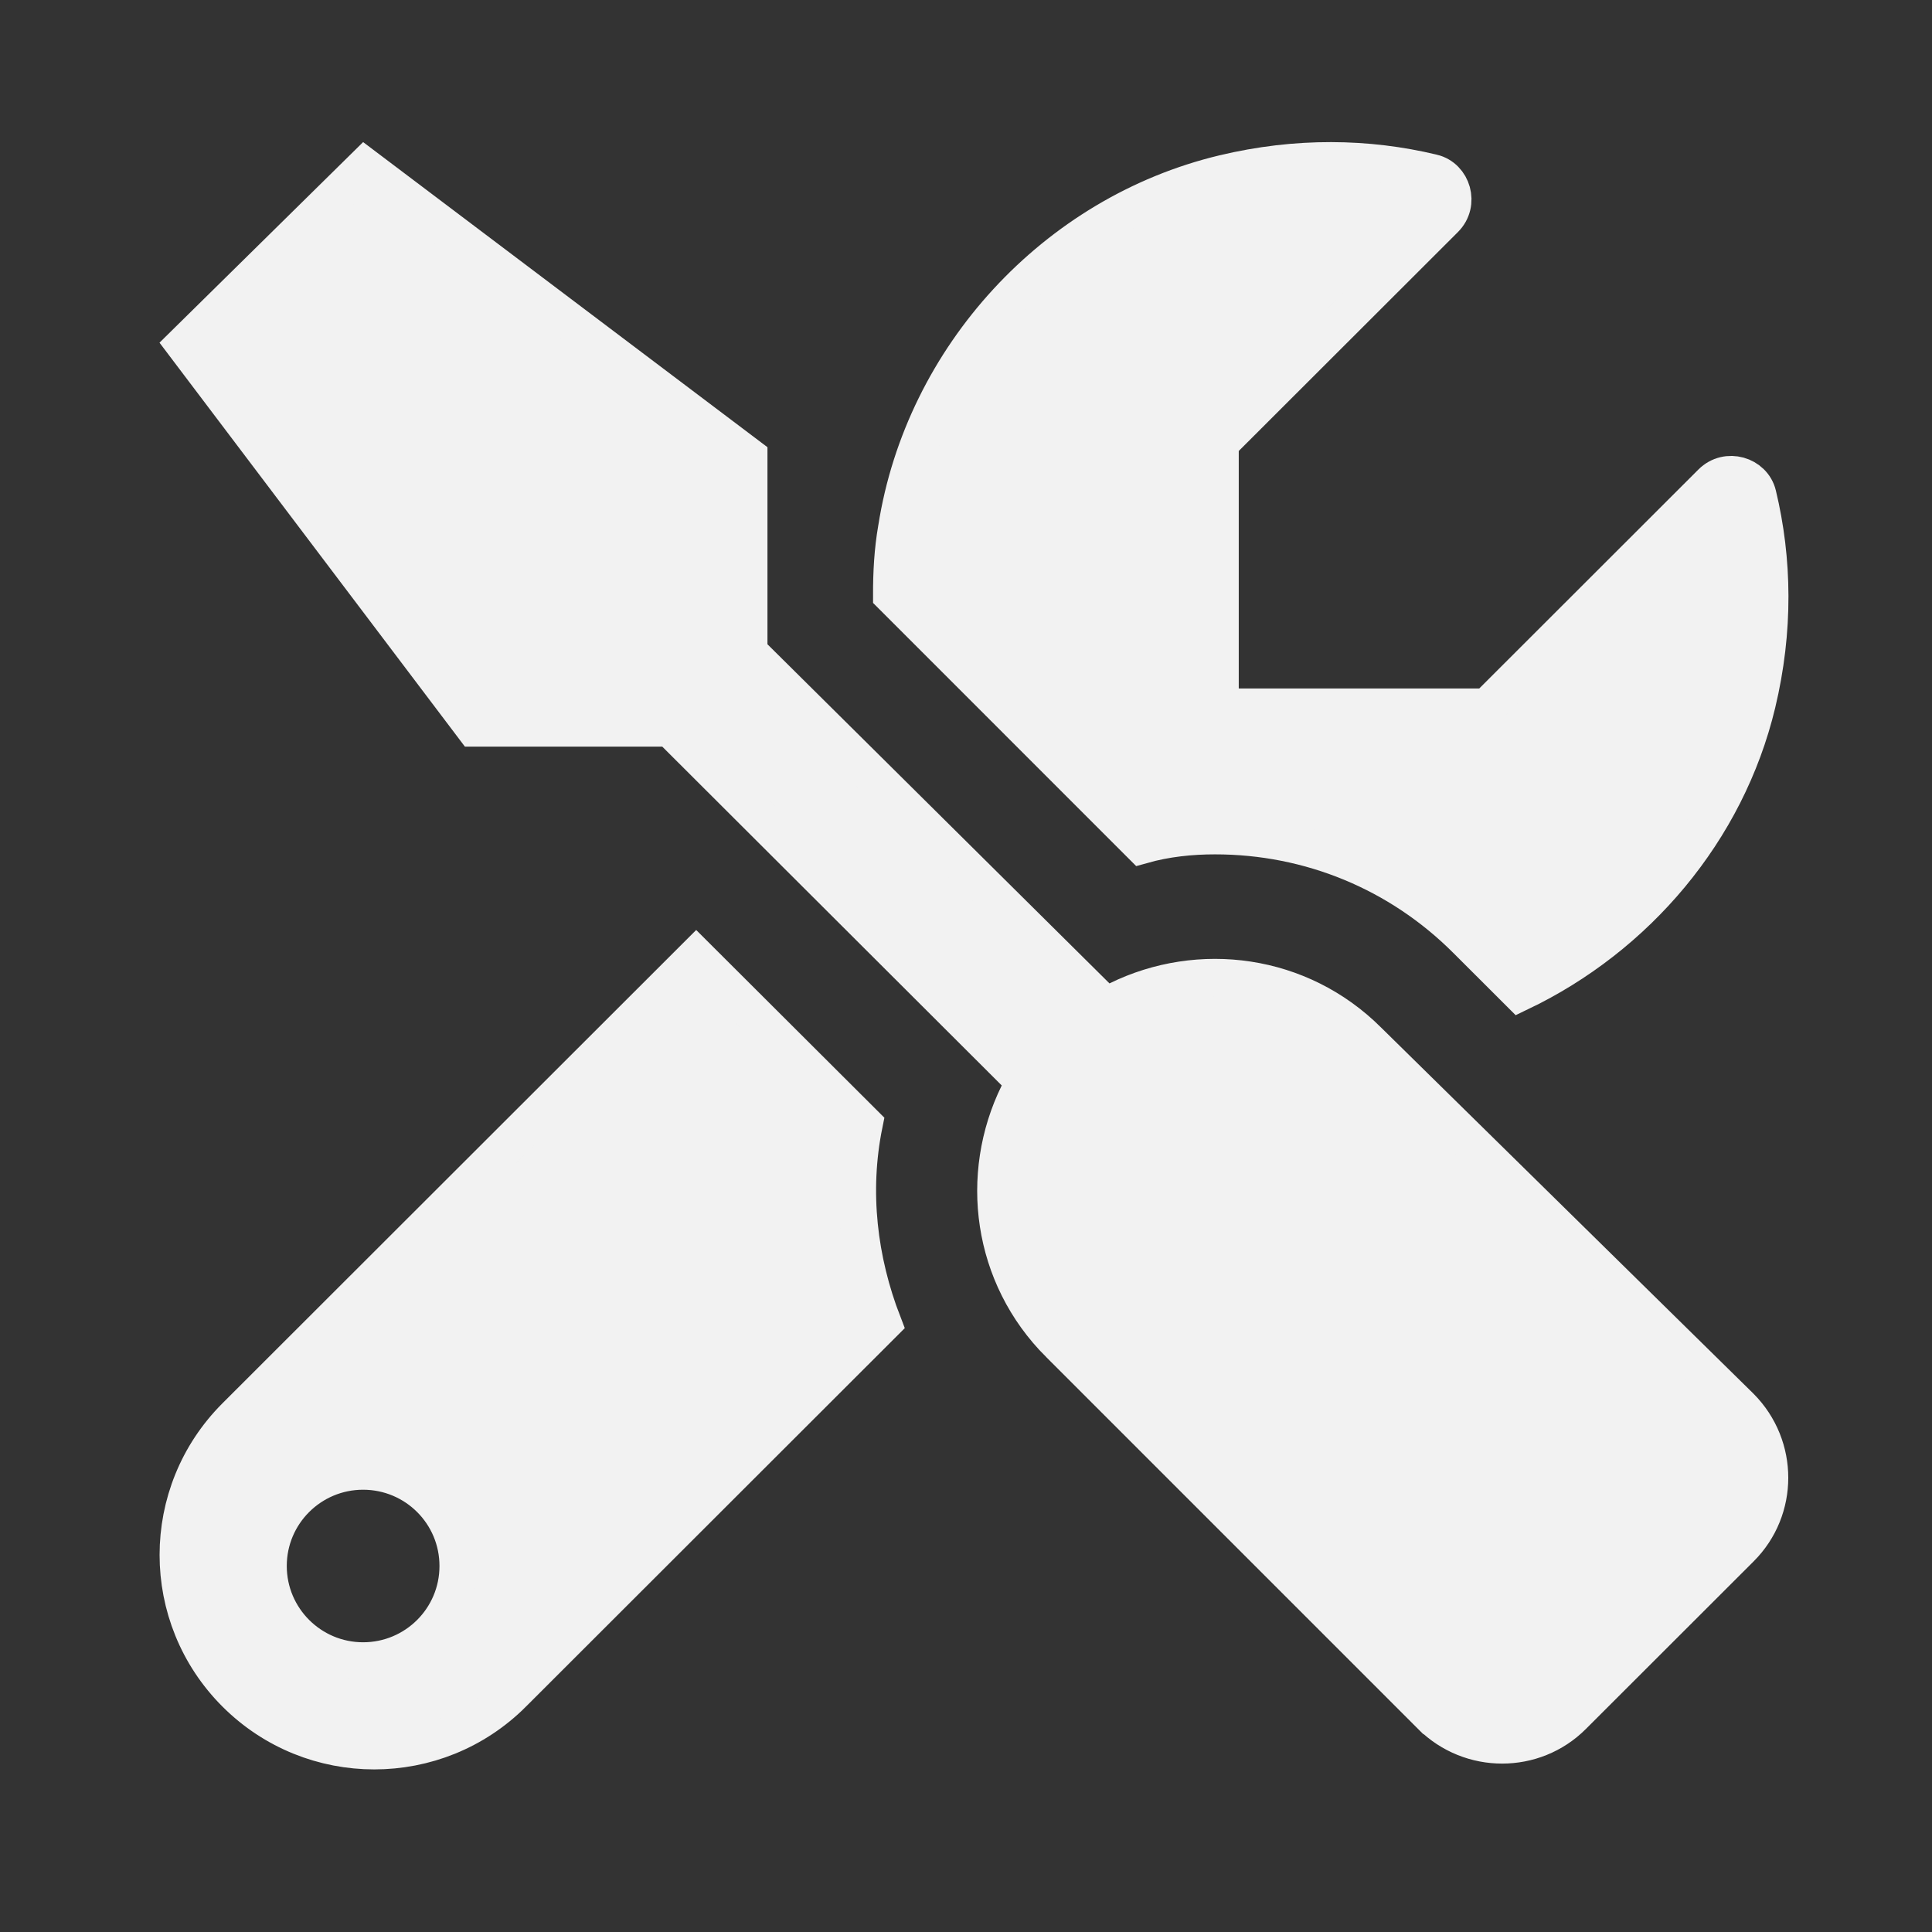 <svg width="51" height="51" viewBox="0 0 51 51" fill="none" xmlns="http://www.w3.org/2000/svg">
<rect x="0" y="0" width="51" height="51" fill="#333333" stroke="none"/>
<mask id="mask0_1932_3971" style="mask-type:alpha" maskUnits="userSpaceOnUse" x="0" y="0" width="51" height="51">
<rect x="0.711" y="0.229" width="50" height="50" fill="#F2F2F2"/>
</mask>
<g mask="url(#mask0_1932_3971)">
<path d="M46.374 18.57L46.374 18.57C45.568 21.934 43.19 24.724 40.113 26.195L38.714 24.798C36.942 23.027 34.582 22.053 32.074 22.053C31.437 22.053 30.786 22.119 30.139 22.302L23.546 15.708C23.545 15.122 23.575 14.541 23.677 13.953L23.677 13.953L23.679 13.945C24.387 9.43 27.858 5.65 32.303 4.588L32.303 4.588C34.234 4.126 36.1 4.158 37.814 4.57L37.815 4.57C38.331 4.694 38.532 5.372 38.132 5.772L32.346 11.552L32.2 11.699V11.906V18.174V18.674H32.7H39.048H39.255L39.402 18.528L45.188 12.747C45.588 12.347 46.268 12.549 46.392 13.064L46.392 13.064C46.804 14.777 46.836 16.64 46.374 18.57ZM36.105 27.479L36.108 27.482L45.937 37.146C45.938 37.147 45.939 37.147 45.939 37.148C46.963 38.182 46.96 39.843 45.939 40.862L41.509 45.288L41.509 45.288C40.488 46.309 38.823 46.311 37.789 45.288C37.789 45.287 37.788 45.287 37.788 45.287L27.965 35.464L27.964 35.464C26.178 33.679 25.834 31.025 26.892 28.874L27.05 28.552L26.796 28.299L17.836 19.356L17.689 19.209L17.483 19.209L12.521 19.209L4.874 9.094L9.629 4.41L19.759 12.054V17.007V17.216L19.907 17.362L28.935 26.314L29.188 26.565L29.508 26.408C31.661 25.351 34.318 25.695 36.105 27.479ZM13.533 44.694L13.533 44.695C12.524 45.704 11.204 46.208 9.879 46.208C8.555 46.208 7.235 45.703 6.227 44.697C4.208 42.68 4.208 39.413 6.227 37.396L18.378 25.256L22.802 29.669C22.438 31.462 22.657 33.274 23.3 34.936L13.533 44.694ZM7.07 41.338C7.07 42.726 8.197 43.852 9.585 43.852C10.973 43.852 12.101 42.731 12.101 41.338C12.101 39.945 10.973 38.825 9.585 38.825C8.197 38.825 7.07 39.949 7.07 41.338Z" fill="#F2F2F2" stroke="#F2F2F2"/>
</g>
</svg>
